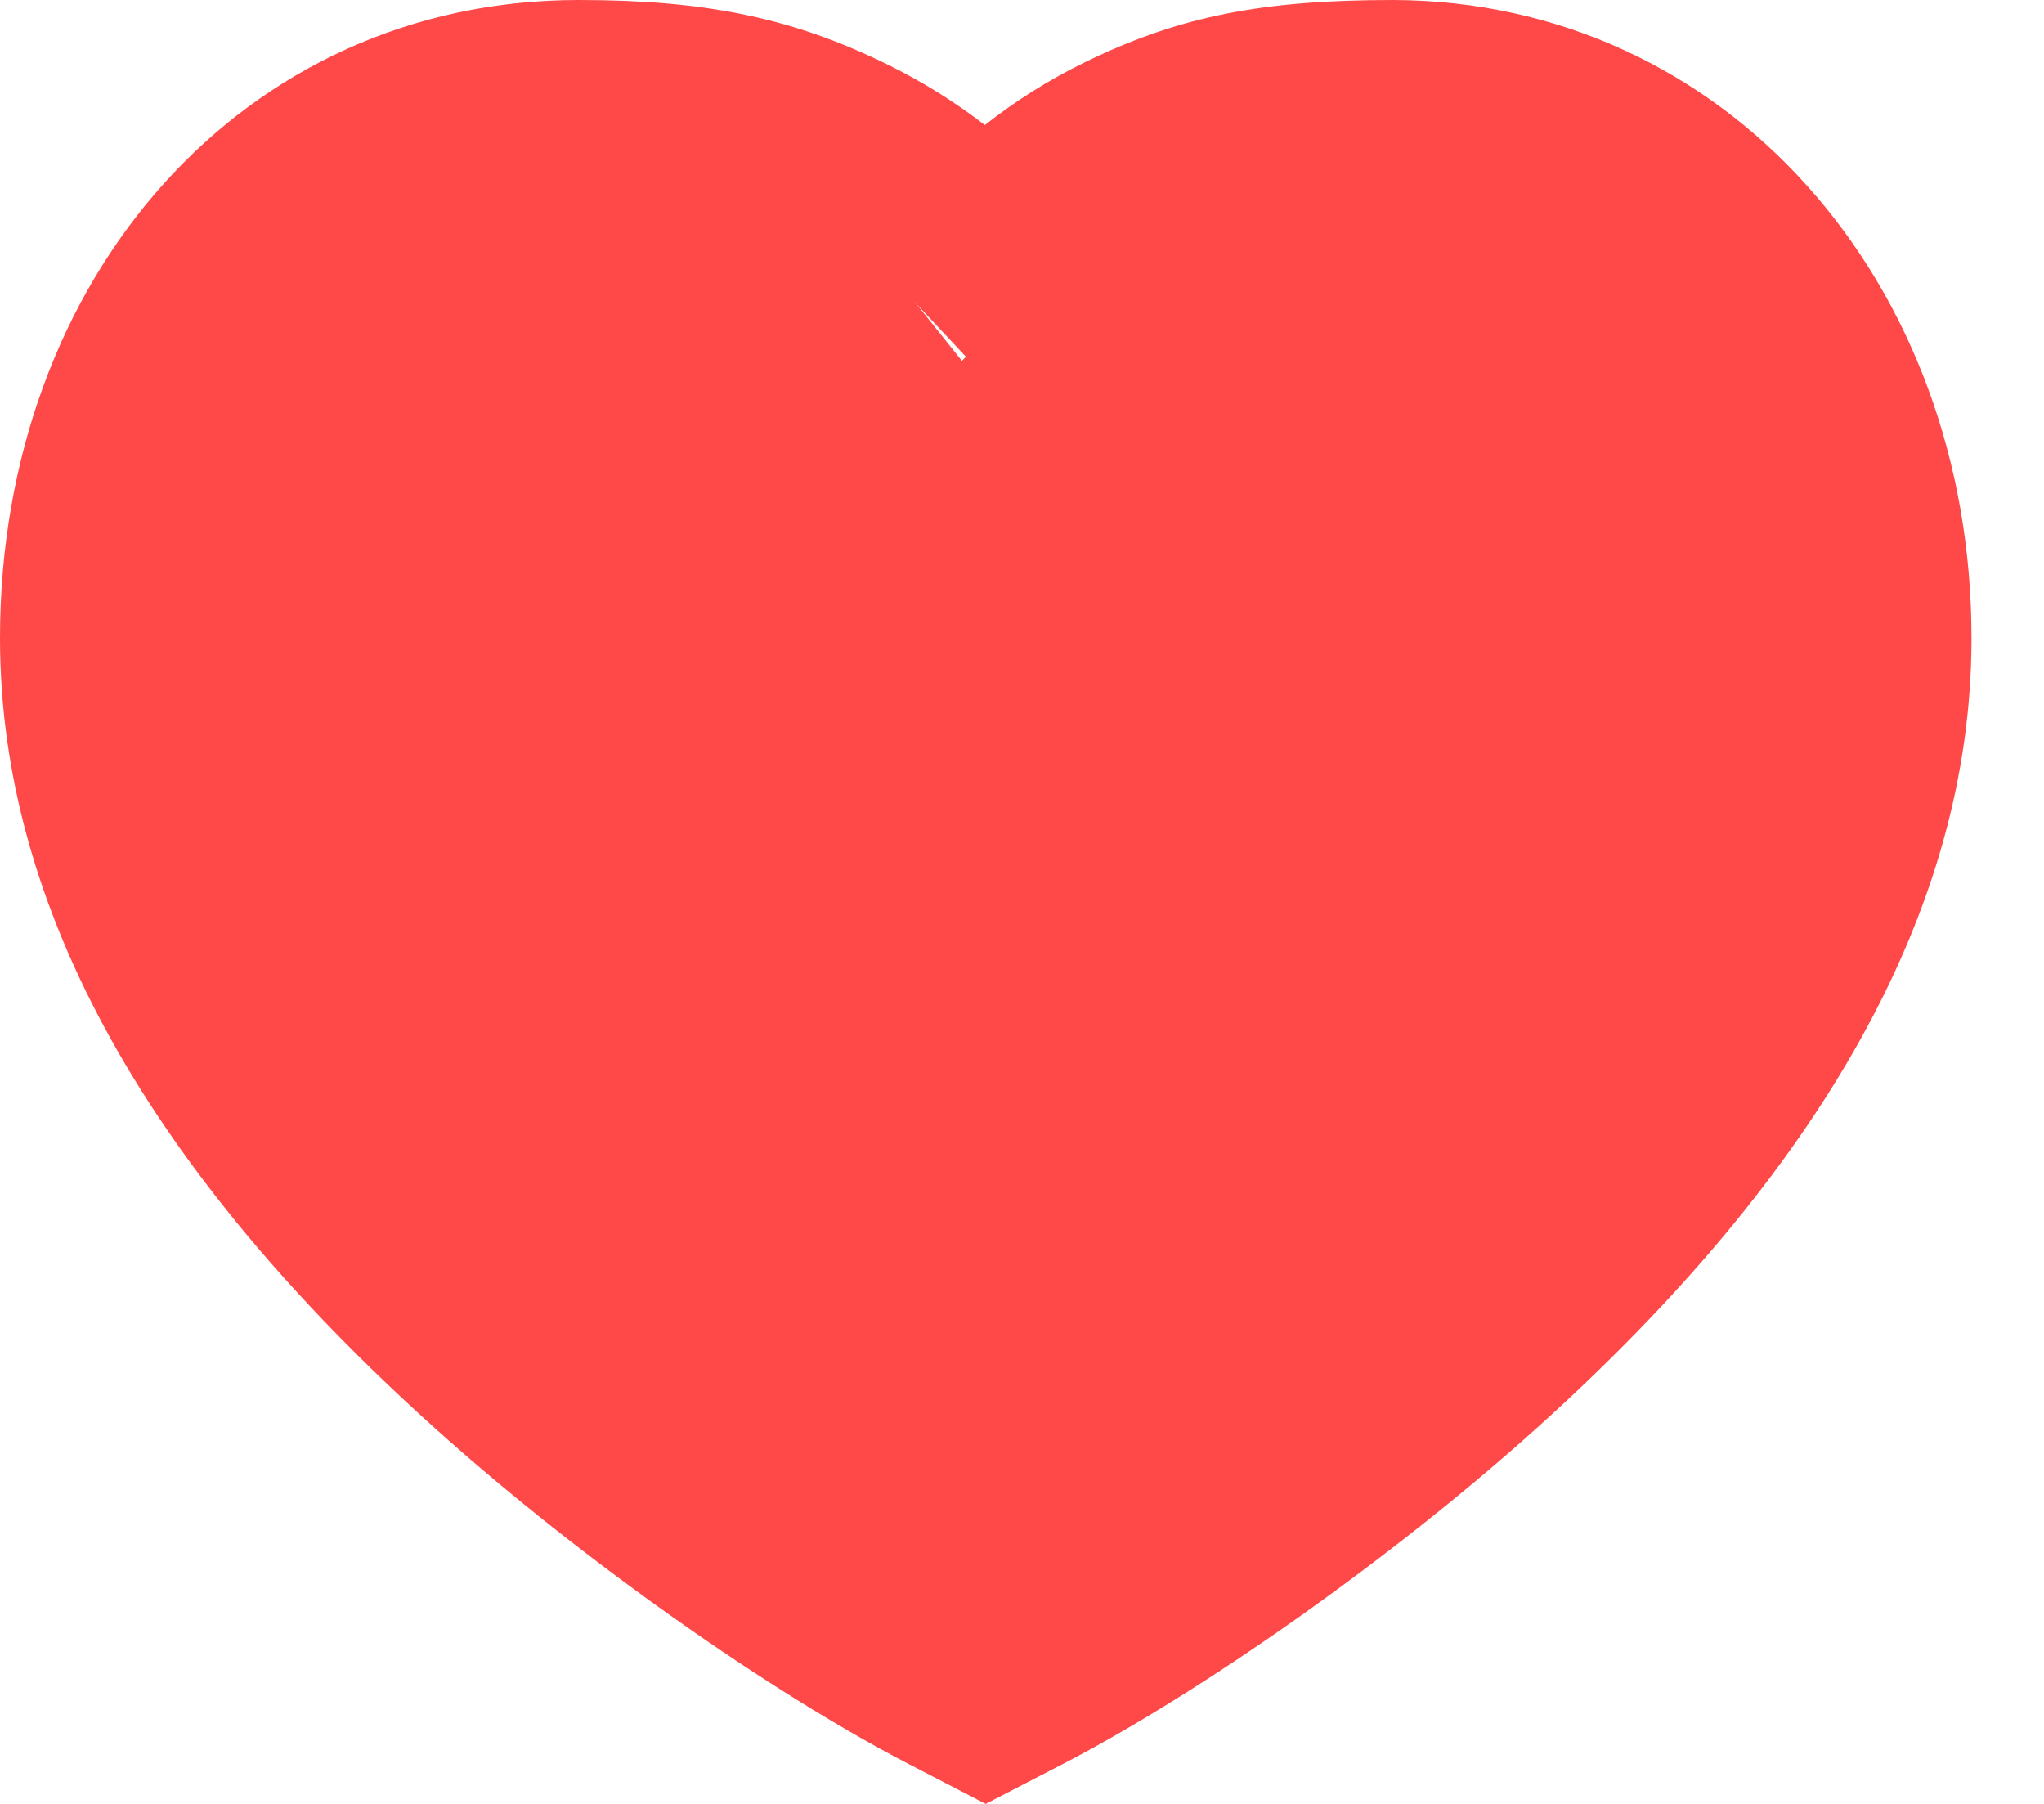 <svg width="17" height="15" viewBox="0 0 17 15" fill="none" xmlns="http://www.w3.org/2000/svg">
<path fill-rule="evenodd" clip-rule="evenodd" d="M11.592 1.20007e-05C10.513 0 9.817 0.129 9.02 0.519C8.725 0.663 8.448 0.837 8.191 1.04C7.944 0.849 7.678 0.683 7.395 0.543C6.582 0.141 5.851 0 4.811 0C2.025 0 0 2.308 0 5.306C0 7.571 1.262 9.758 3.614 11.873C4.848 12.983 6.424 14.081 7.553 14.666L8.198 15L8.844 14.666C9.973 14.081 11.549 12.983 12.783 11.873C15.134 9.758 16.397 7.571 16.397 5.306C16.397 2.34 14.353 0.011 11.592 1.20007e-05ZM14.906 5.307C14.906 7.08 13.852 8.906 11.786 10.764C10.659 11.778 9.211 12.79 8.198 13.321C7.185 12.79 5.737 11.778 4.611 10.764C2.544 8.906 1.491 7.08 1.491 5.307C1.491 3.091 2.894 1.491 4.811 1.491C5.638 1.491 6.147 1.589 6.734 1.879C7.08 2.05 7.387 2.277 7.652 2.559L8.2 3.144L8.743 2.555C9.014 2.261 9.325 2.029 9.675 1.858C10.245 1.579 10.723 1.491 11.589 1.491C13.481 1.499 14.906 3.122 14.906 5.307Z" fill="#FF4848"/>
<path d="M6 0.5C-3.6 2.9 3.333 10.5 8 14C12 12 15 7.5 15.5 6C15.9 4.8 14 2.167 13 1C11.4 0.2 9 2 8 3L6 0.5Z" fill="#FF4848"/>
</svg>
